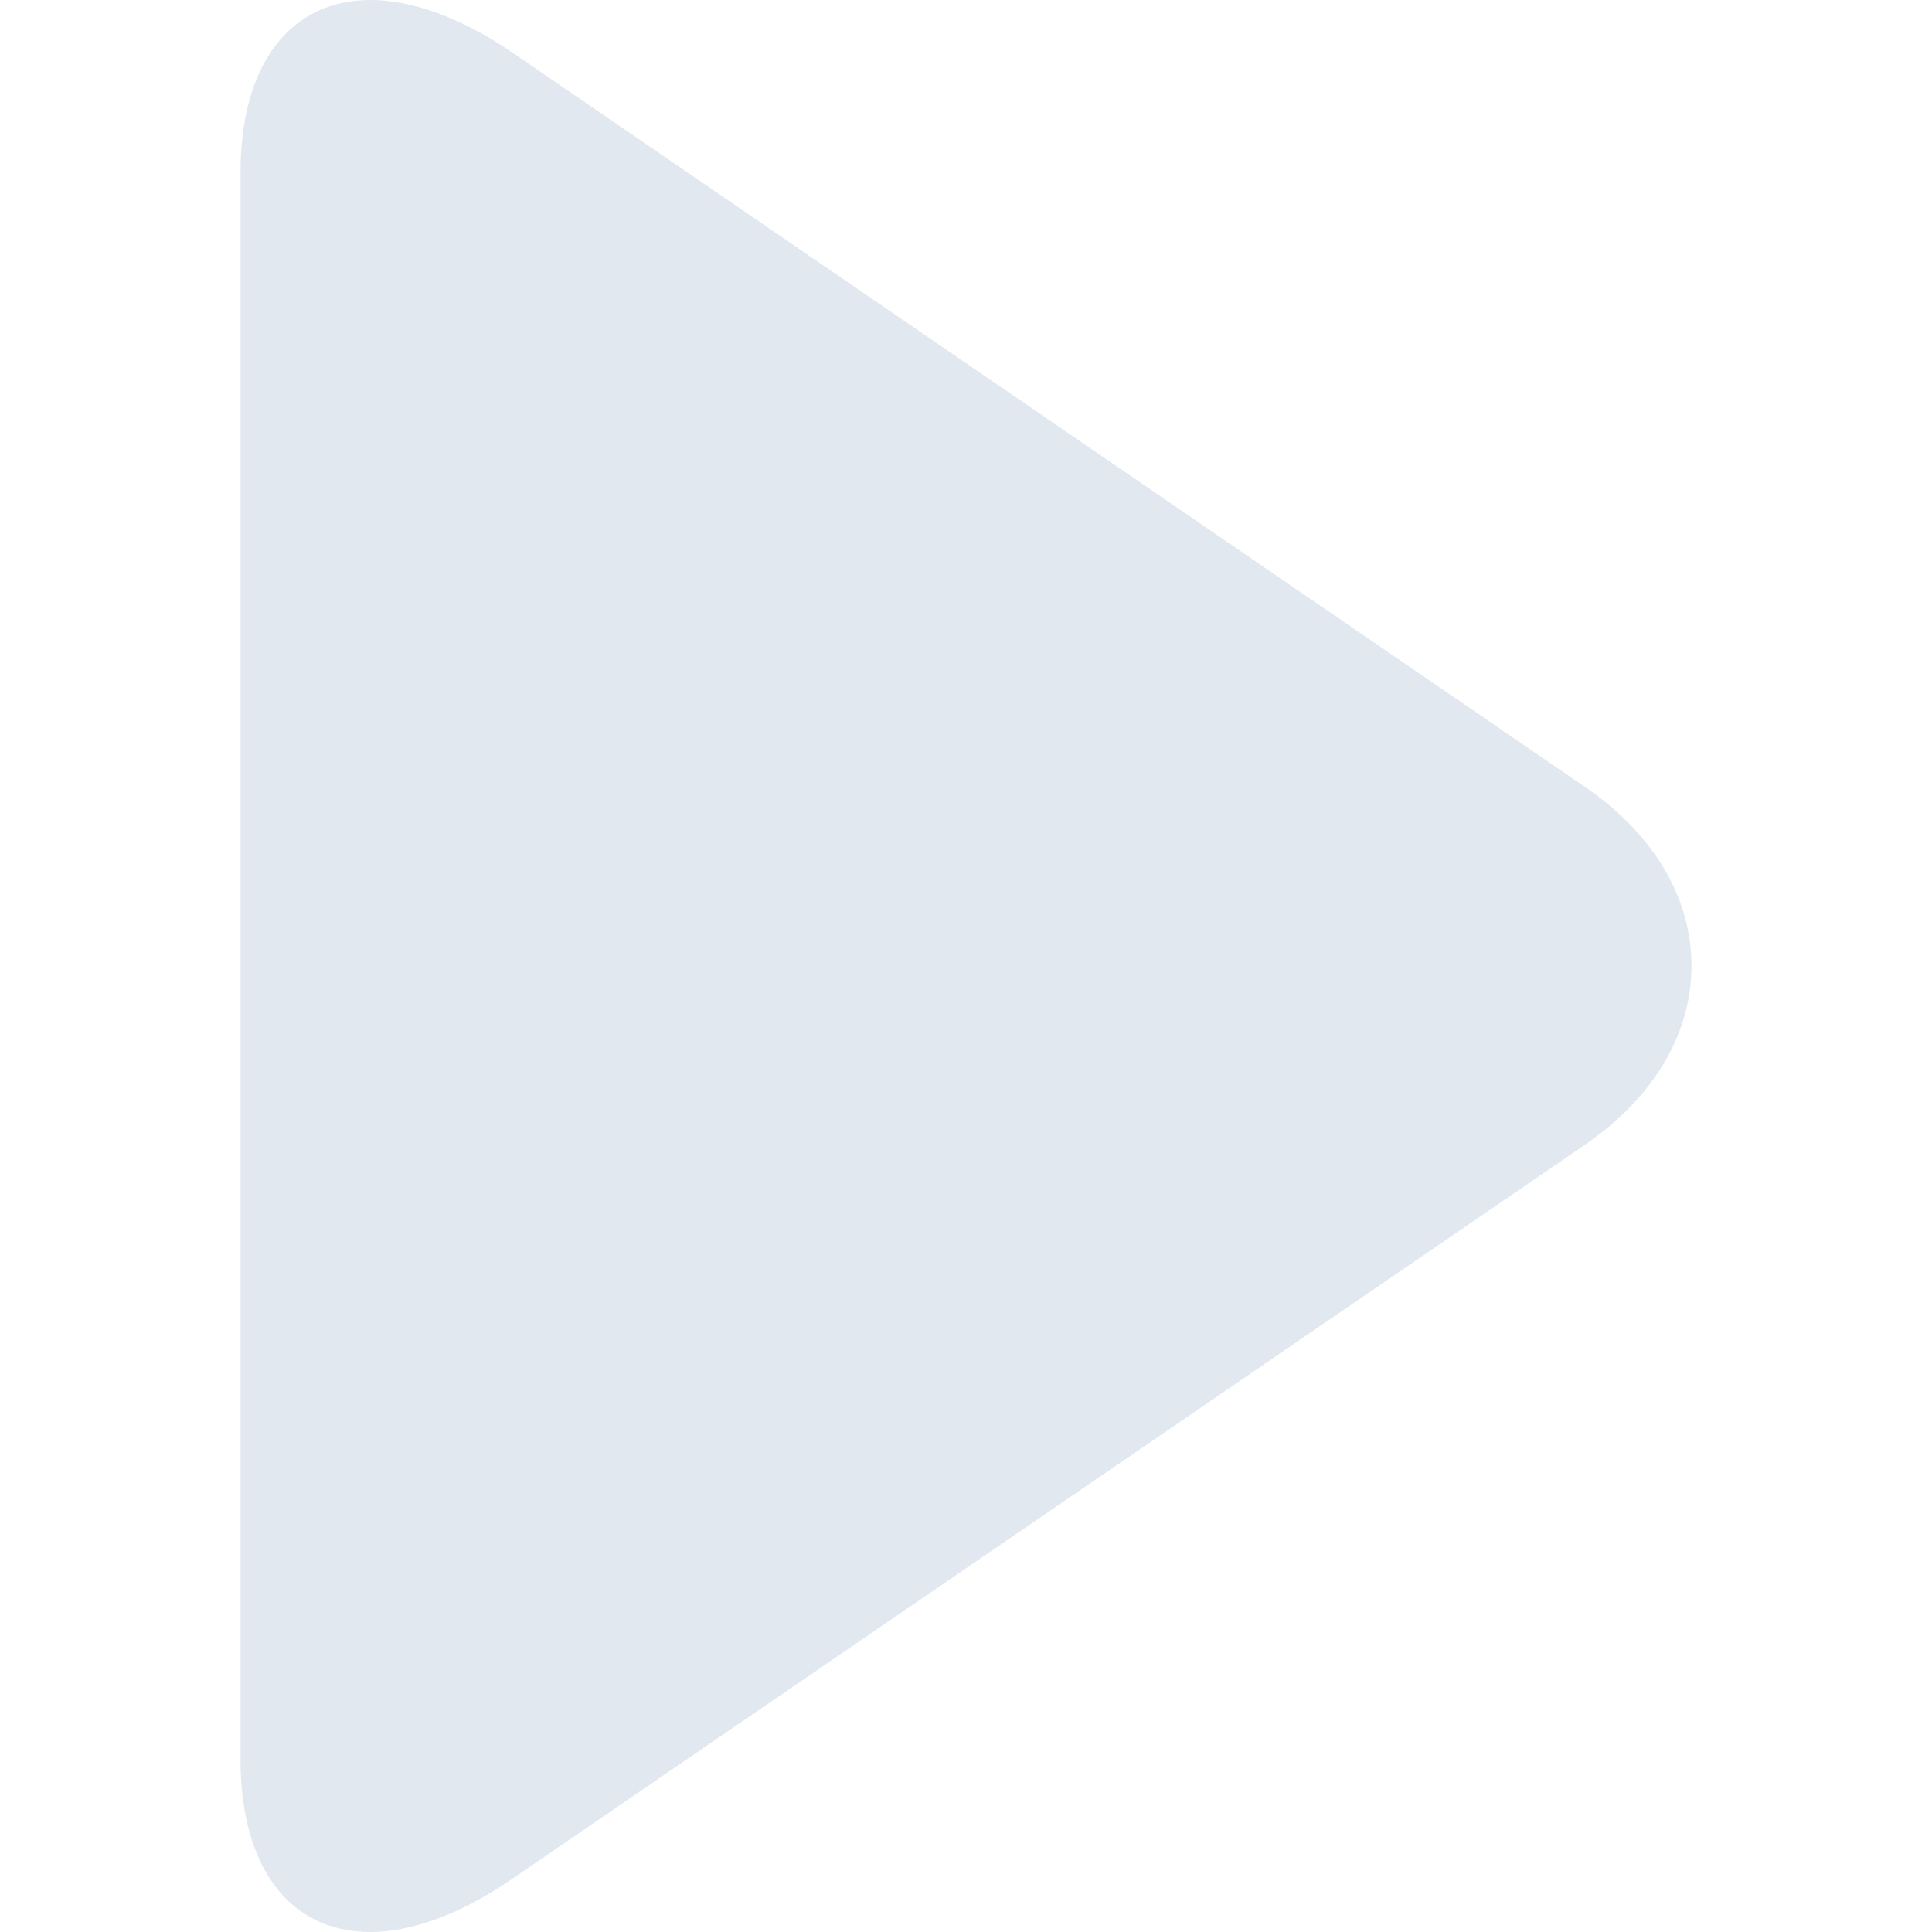 <svg xmlns="http://www.w3.org/2000/svg" id="SvgjsSvg1076" x="0" y="0" version="1.1"
    viewBox="0 0 494.148 494.148" width="200" height="200"
    xmlns:xlink="http://www.w3.org/1999/xlink" xmlns:svgjs="http://svgjs.dev/svgjs">
    <path
        d="M405.284 201.188 130.804 13.28C118.128 4.596 105.356 0 94.74 0 74.216 0 61.52 16.472 61.52 44.044v406.124c0 27.54 12.68 43.98 33.156 43.98 10.632 0 23.2-4.6 35.904-13.308l274.608-187.904c17.66-12.104 27.44-28.392 27.44-45.884.004-17.48-9.664-33.764-27.344-45.864z"
        fill="rgba(226, 232 ,240, 1)"></path>
</svg>